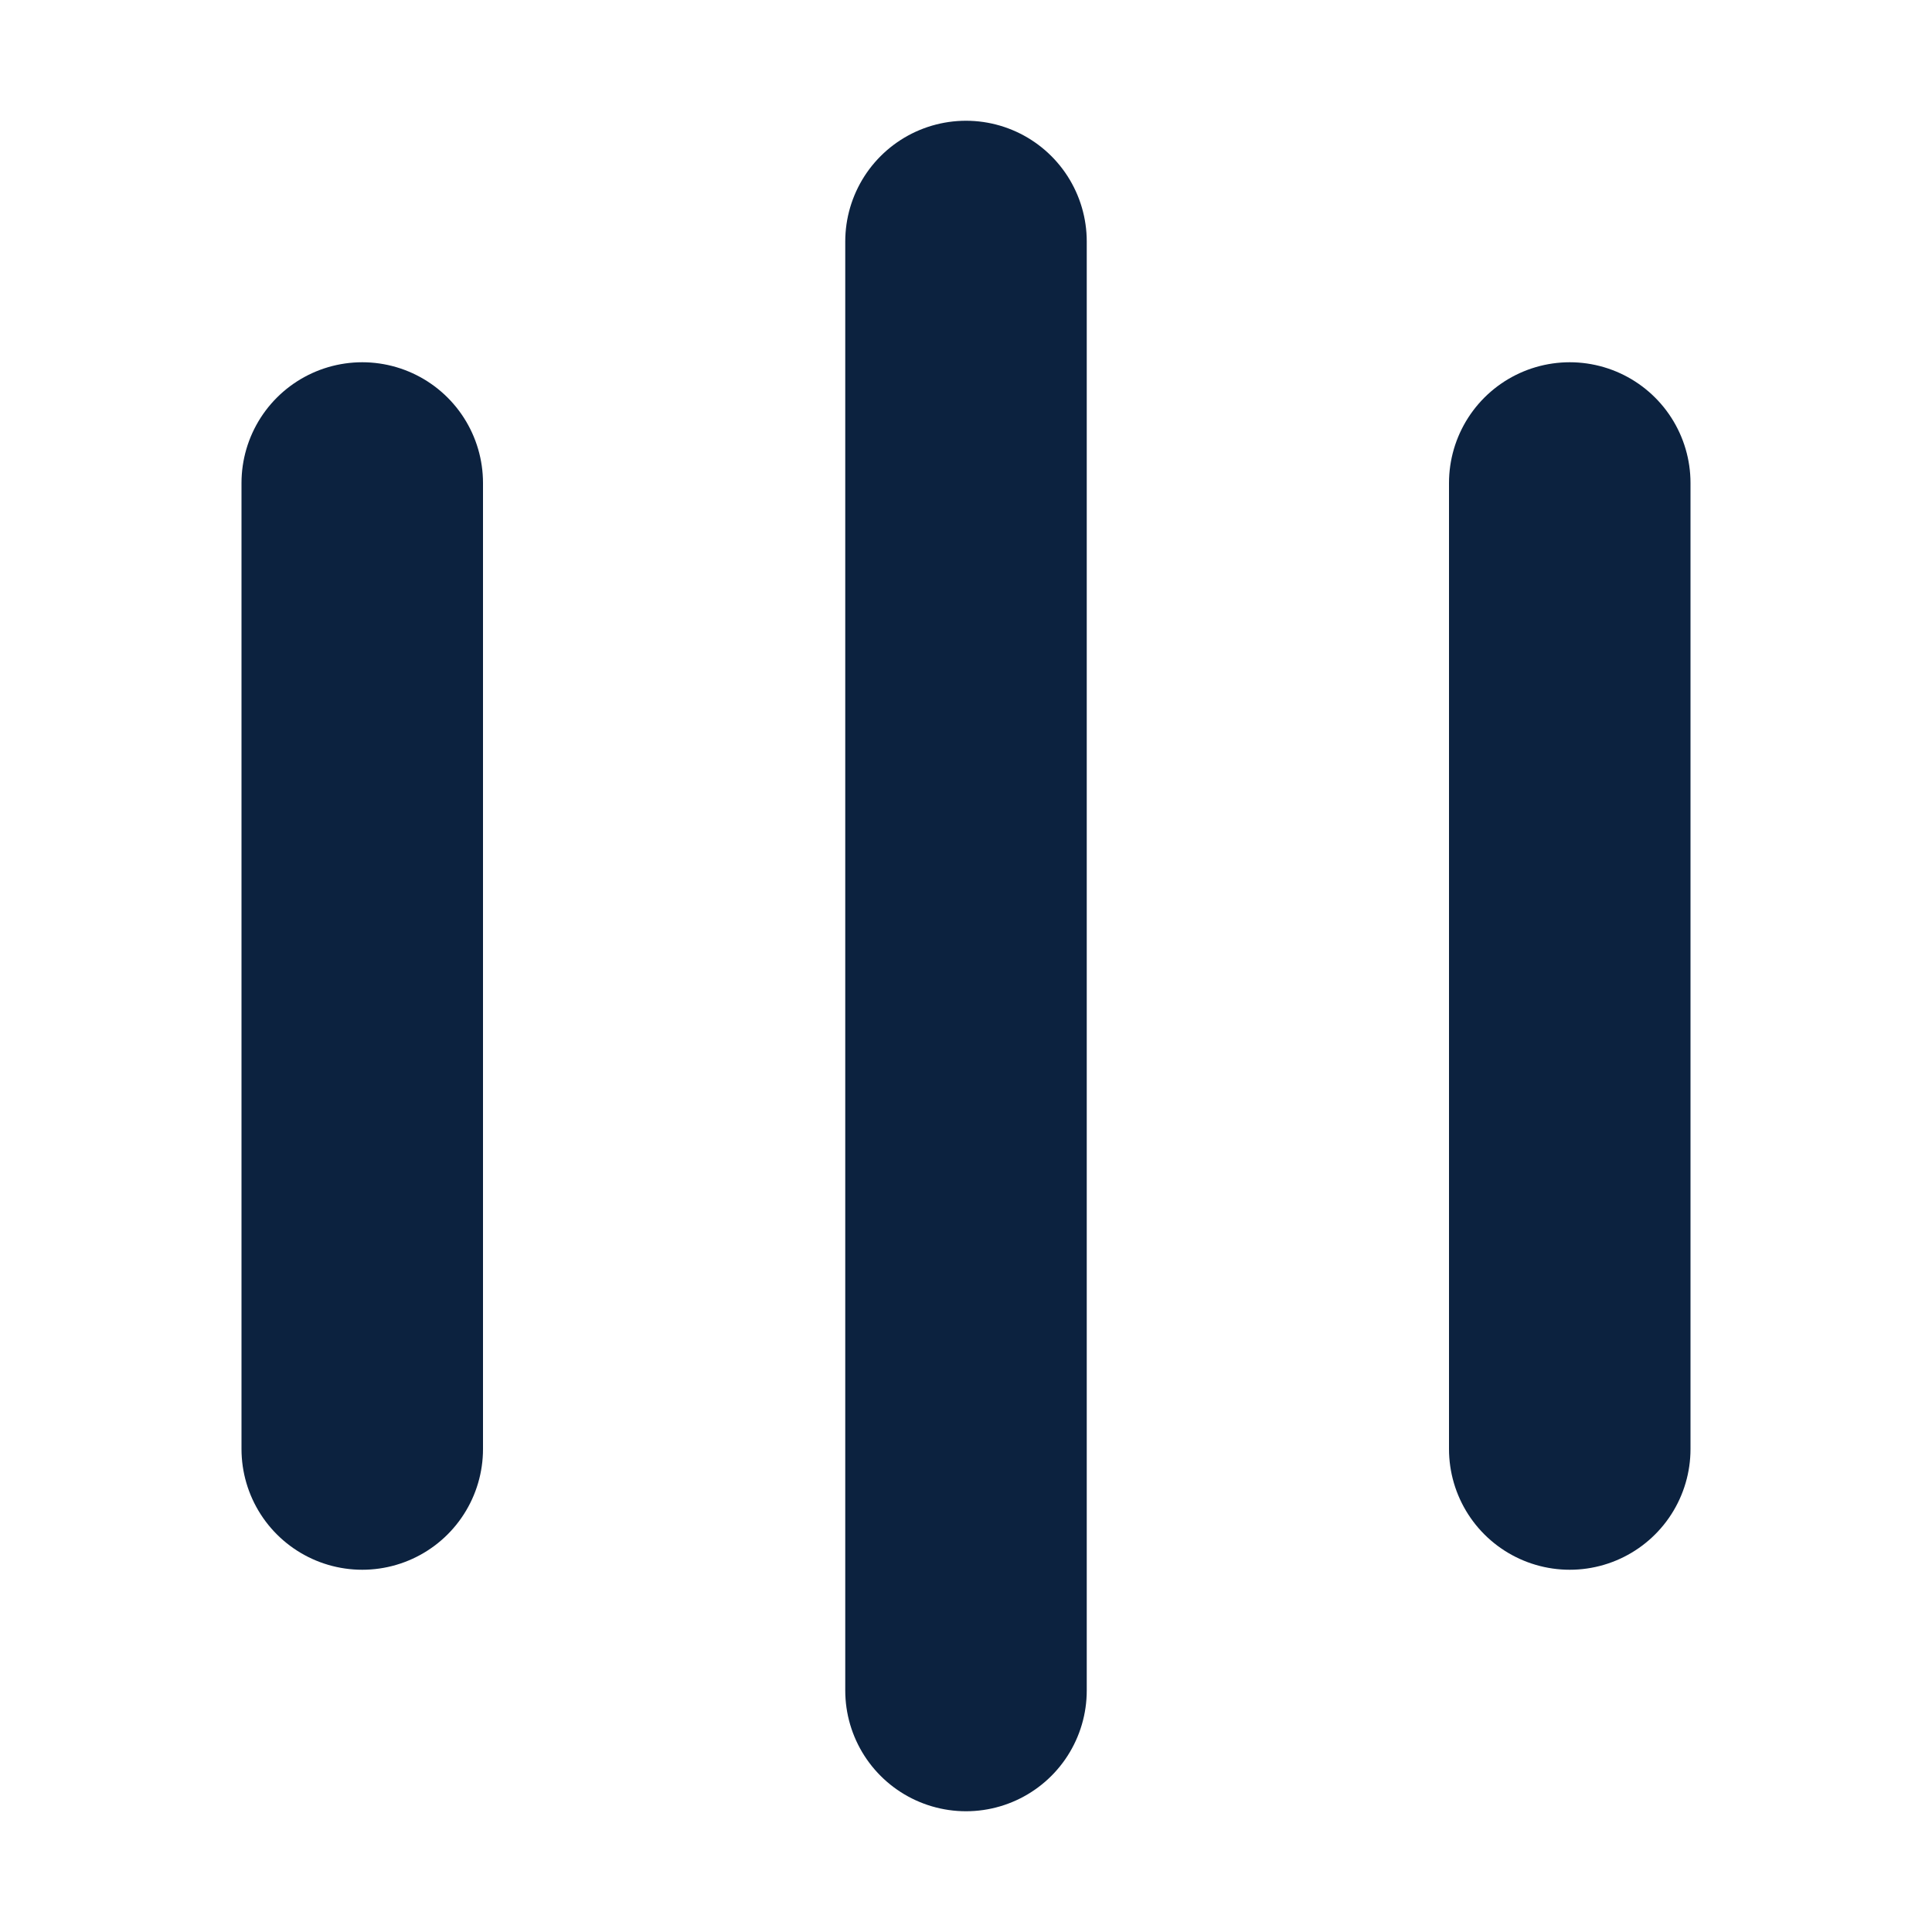 <svg width="16" height="16" viewBox="0 0 16 16" fill="none" xmlns="http://www.w3.org/2000/svg">
<path d="M8 2L8 14" stroke="#0C223F" stroke-width="2" stroke-linecap="round" stroke-linejoin="round"/>
<path d="M13 4L13 12" stroke="#0C223F" stroke-width="2" stroke-linecap="round" stroke-linejoin="round"/>
<path d="M3 4L3 12" stroke="#0C223F" stroke-width="2" stroke-linecap="round" stroke-linejoin="round"/>
</svg>
